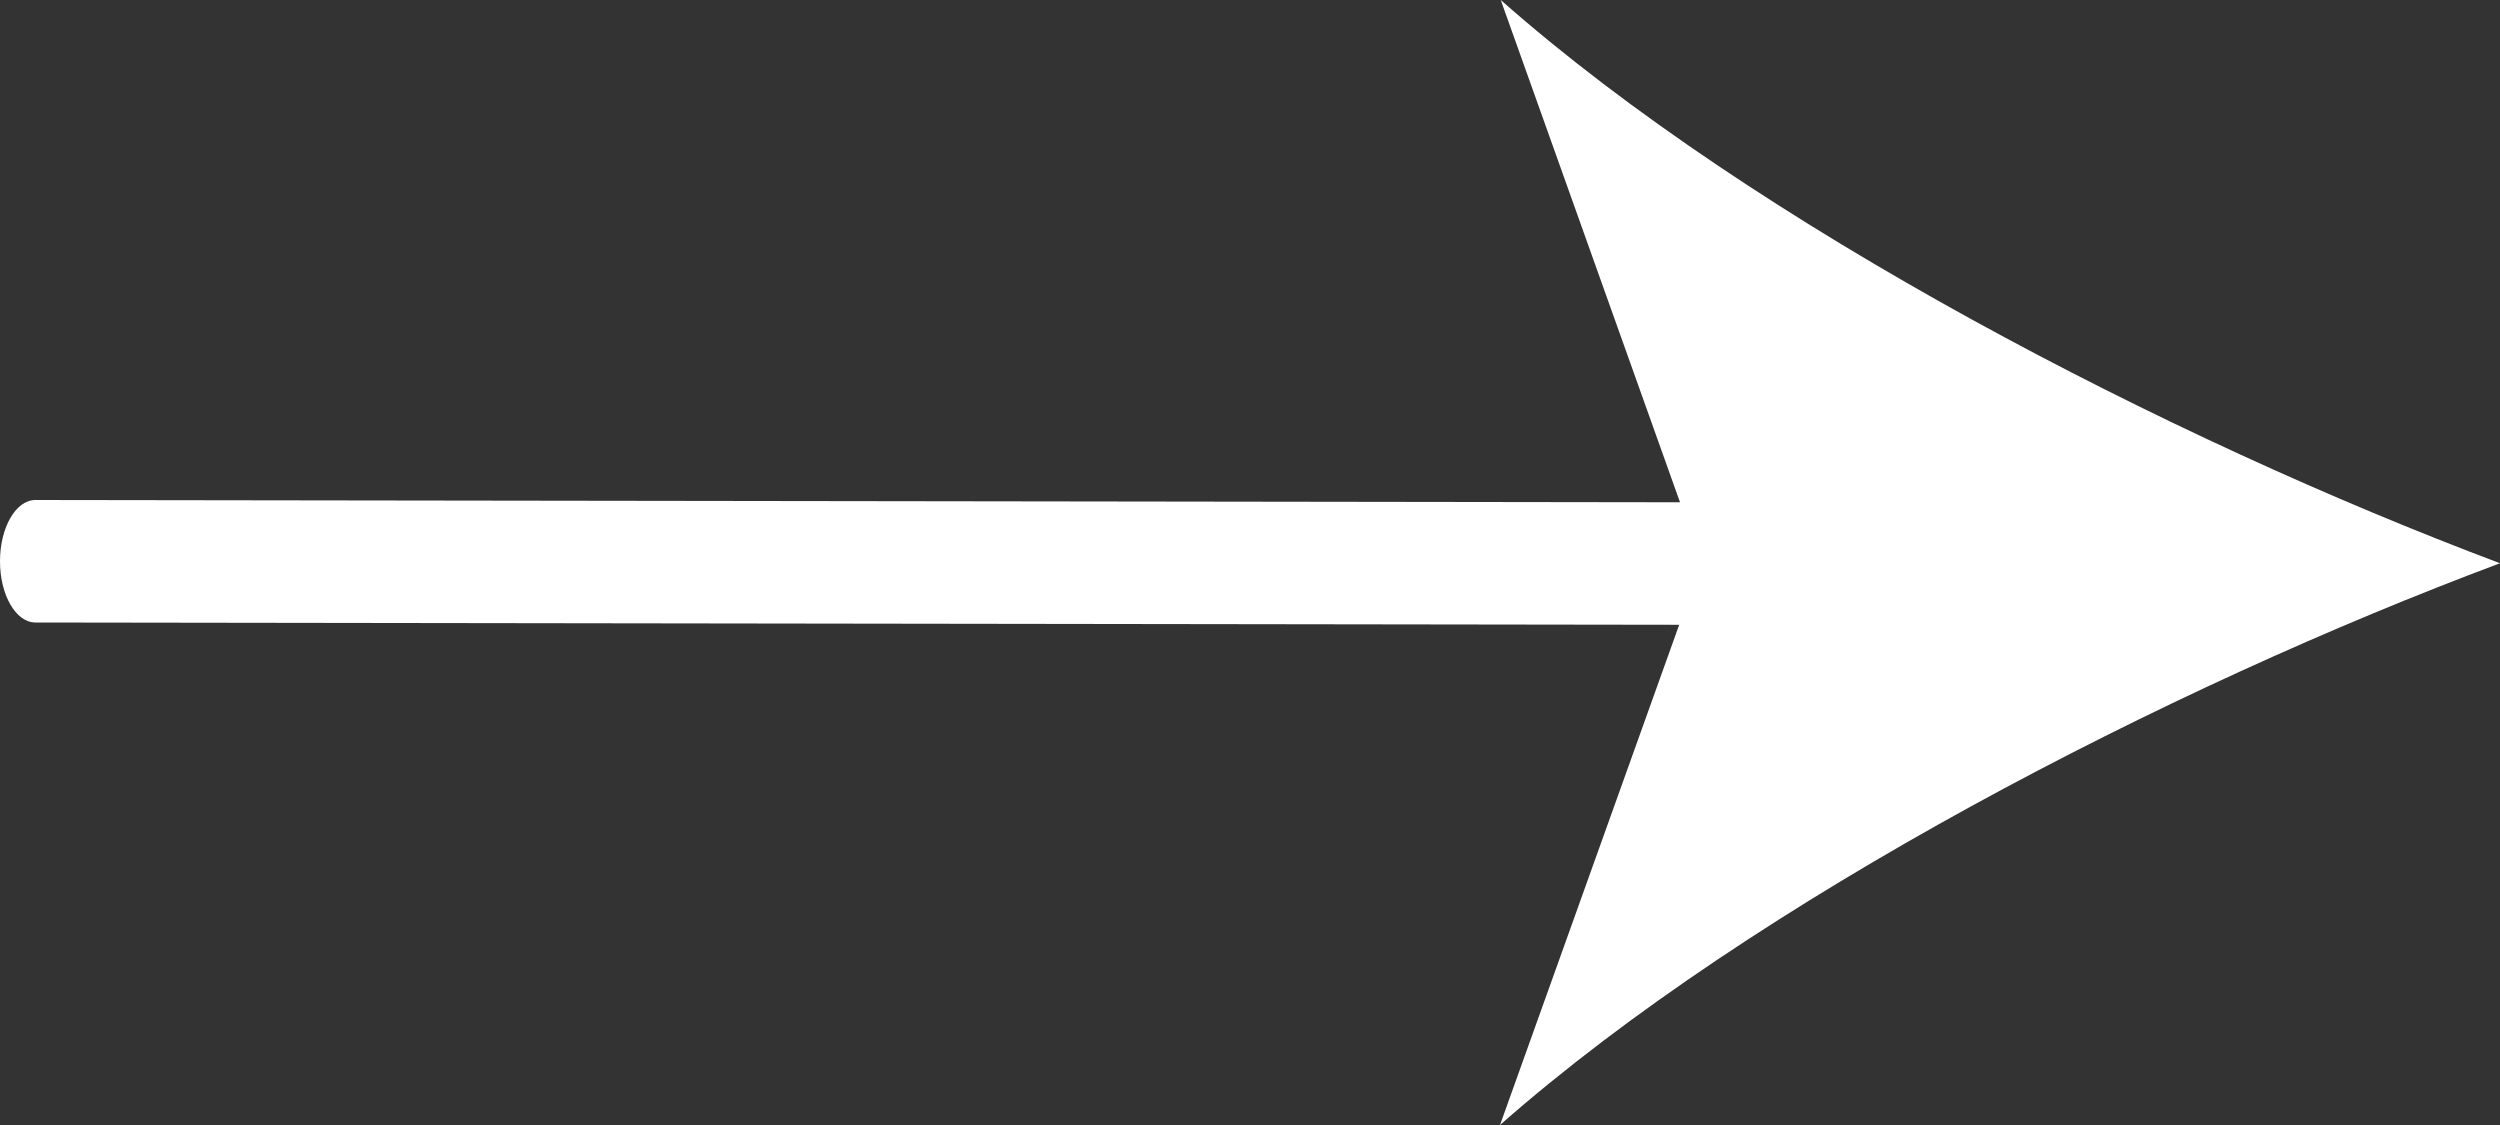 <?xml version="1.0" encoding="UTF-8"?>
<svg width="40px" height="18px" viewBox="0 0 40 18" version="1.1" xmlns="http://www.w3.org/2000/svg" xmlns:xlink="http://www.w3.org/1999/xlink">
    <rect x="0" y="0" width="40" height="18" fill="#333333" stroke="none"/>
    <g id="Page-1" stroke="none" stroke-width="1" fill="none" fill-rule="evenodd">
        <g id="Home-Concept-1" transform="translate(-295, -689)" fill="#FFFFFF" fill-rule="nonzero">
            <g id="Group-2" transform="translate(84, 148)">
                <g id="CTA" transform="translate(0, 519)">
                    <g id="right-arrow-(8)" transform="translate(211, 22)">
                        <path d="M29.433,10 L0.567,9.96 C0.254,9.96 0,9.521 0,8.98 C0,8.439 0.254,8 0.567,8 L29.433,8.04 C29.746,8.04 30,8.479 30,9.02 C30,9.561 29.746,10 29.433,10 L29.433,10 Z" id="Path"></path>
                        <path d="M40,9.012 C34.684,10.999 28.088,14.397 24,18 L27.224,9 L24.012,0 C28.096,3.608 34.687,7.014 40,9.012 Z" id="Path"></path>
                    </g>
                </g>
            </g>
        </g>
    </g>
</svg>